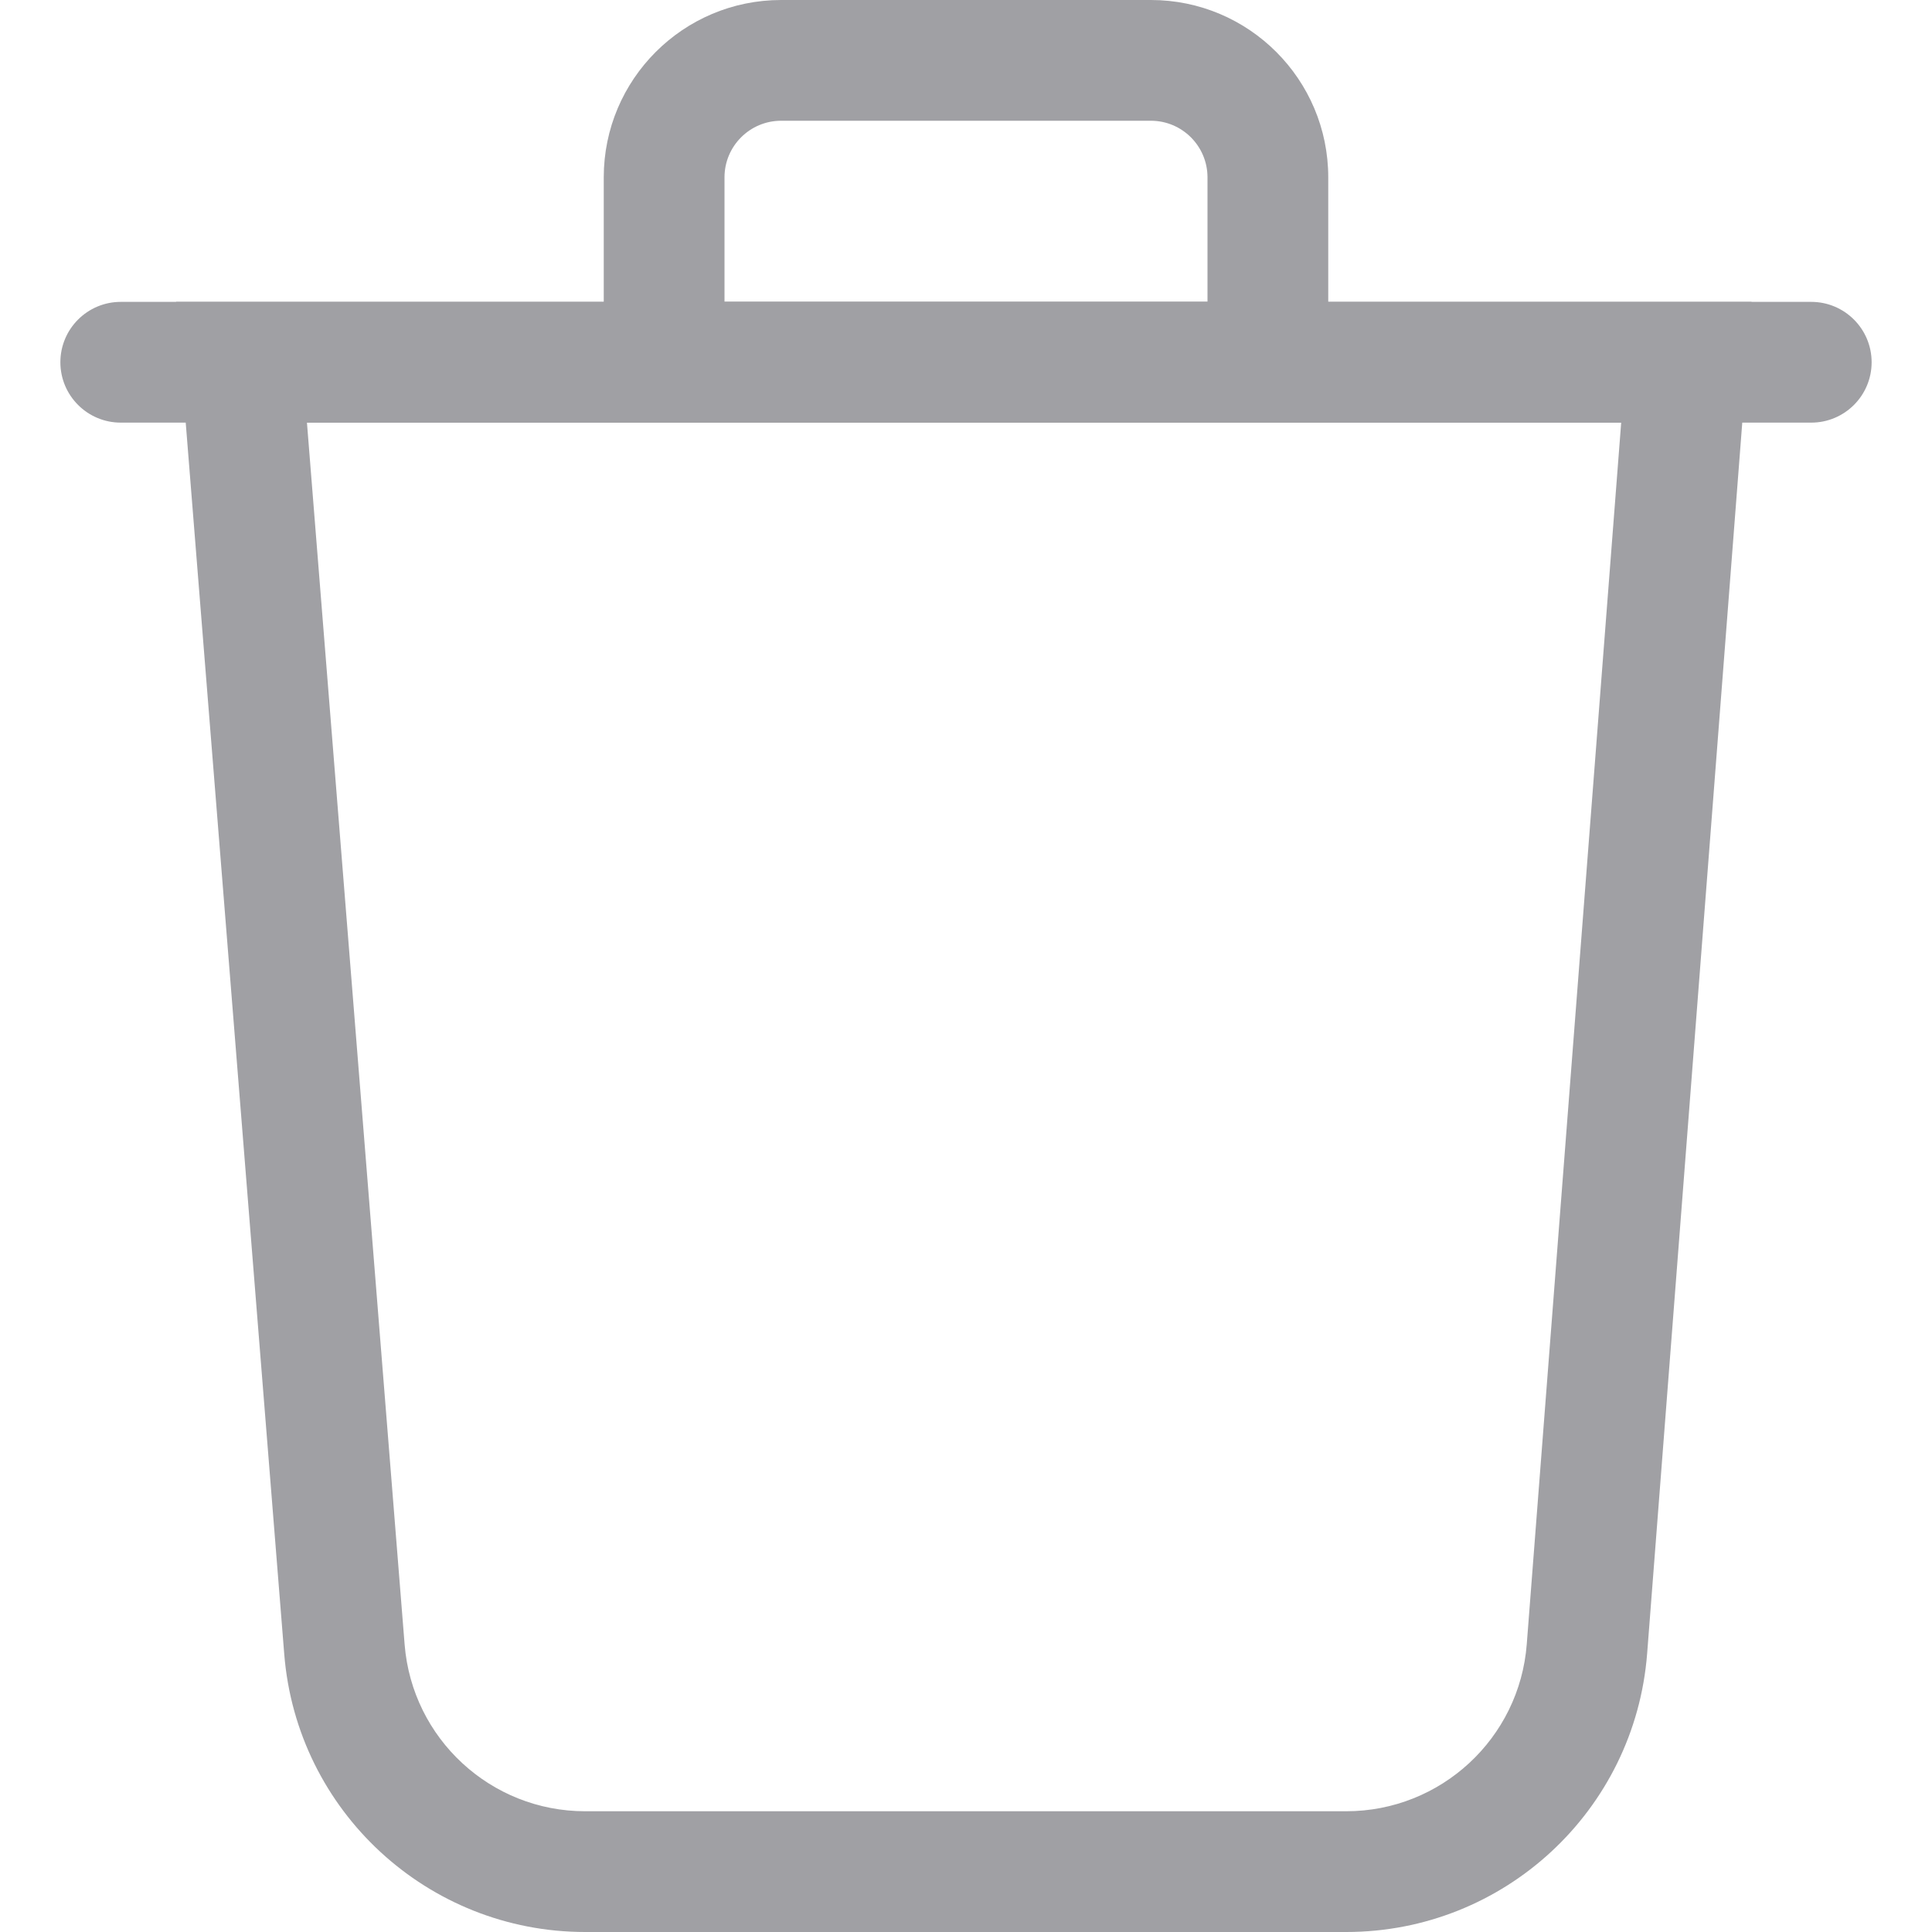 <svg width="16" height="16" viewBox="0 0 16 16" fill="none" xmlns="http://www.w3.org/2000/svg">
<path fill-rule="evenodd" clip-rule="evenodd" d="M0.5 3C0.5 2.724 0.724 2.5 1 2.5H15C15.276 2.5 15.5 2.724 15.5 3C15.5 3.276 15.276 3.5 15 3.5H1C0.724 3.5 0.5 3.276 0.5 3Z" fill="#A0A0A4"/>
<path fill-rule="evenodd" clip-rule="evenodd" d="M1.458 2.5H14.506L13.641 13.693C13.54 14.995 12.455 16 11.149 16H4.846C3.543 16 2.458 14.999 2.354 13.699L1.458 2.5ZM2.542 3.5L3.351 13.62C3.414 14.399 4.064 15 4.846 15H11.149C11.932 15 12.584 14.397 12.644 13.616L13.426 3.5H2.542Z" fill="#A0A0A4"/>
<path fill-rule="evenodd" clip-rule="evenodd" d="M11 3.5H5V1.469C5 0.658 5.658 0 6.469 0H9.531C10.342 0 11 0.658 11 1.469V3.5ZM6.469 1C6.21 1 6 1.21 6 1.469V2.5H10V1.469C10 1.21 9.79 1 9.531 1H6.469Z" fill="#A0A0A4"/>
</svg>
